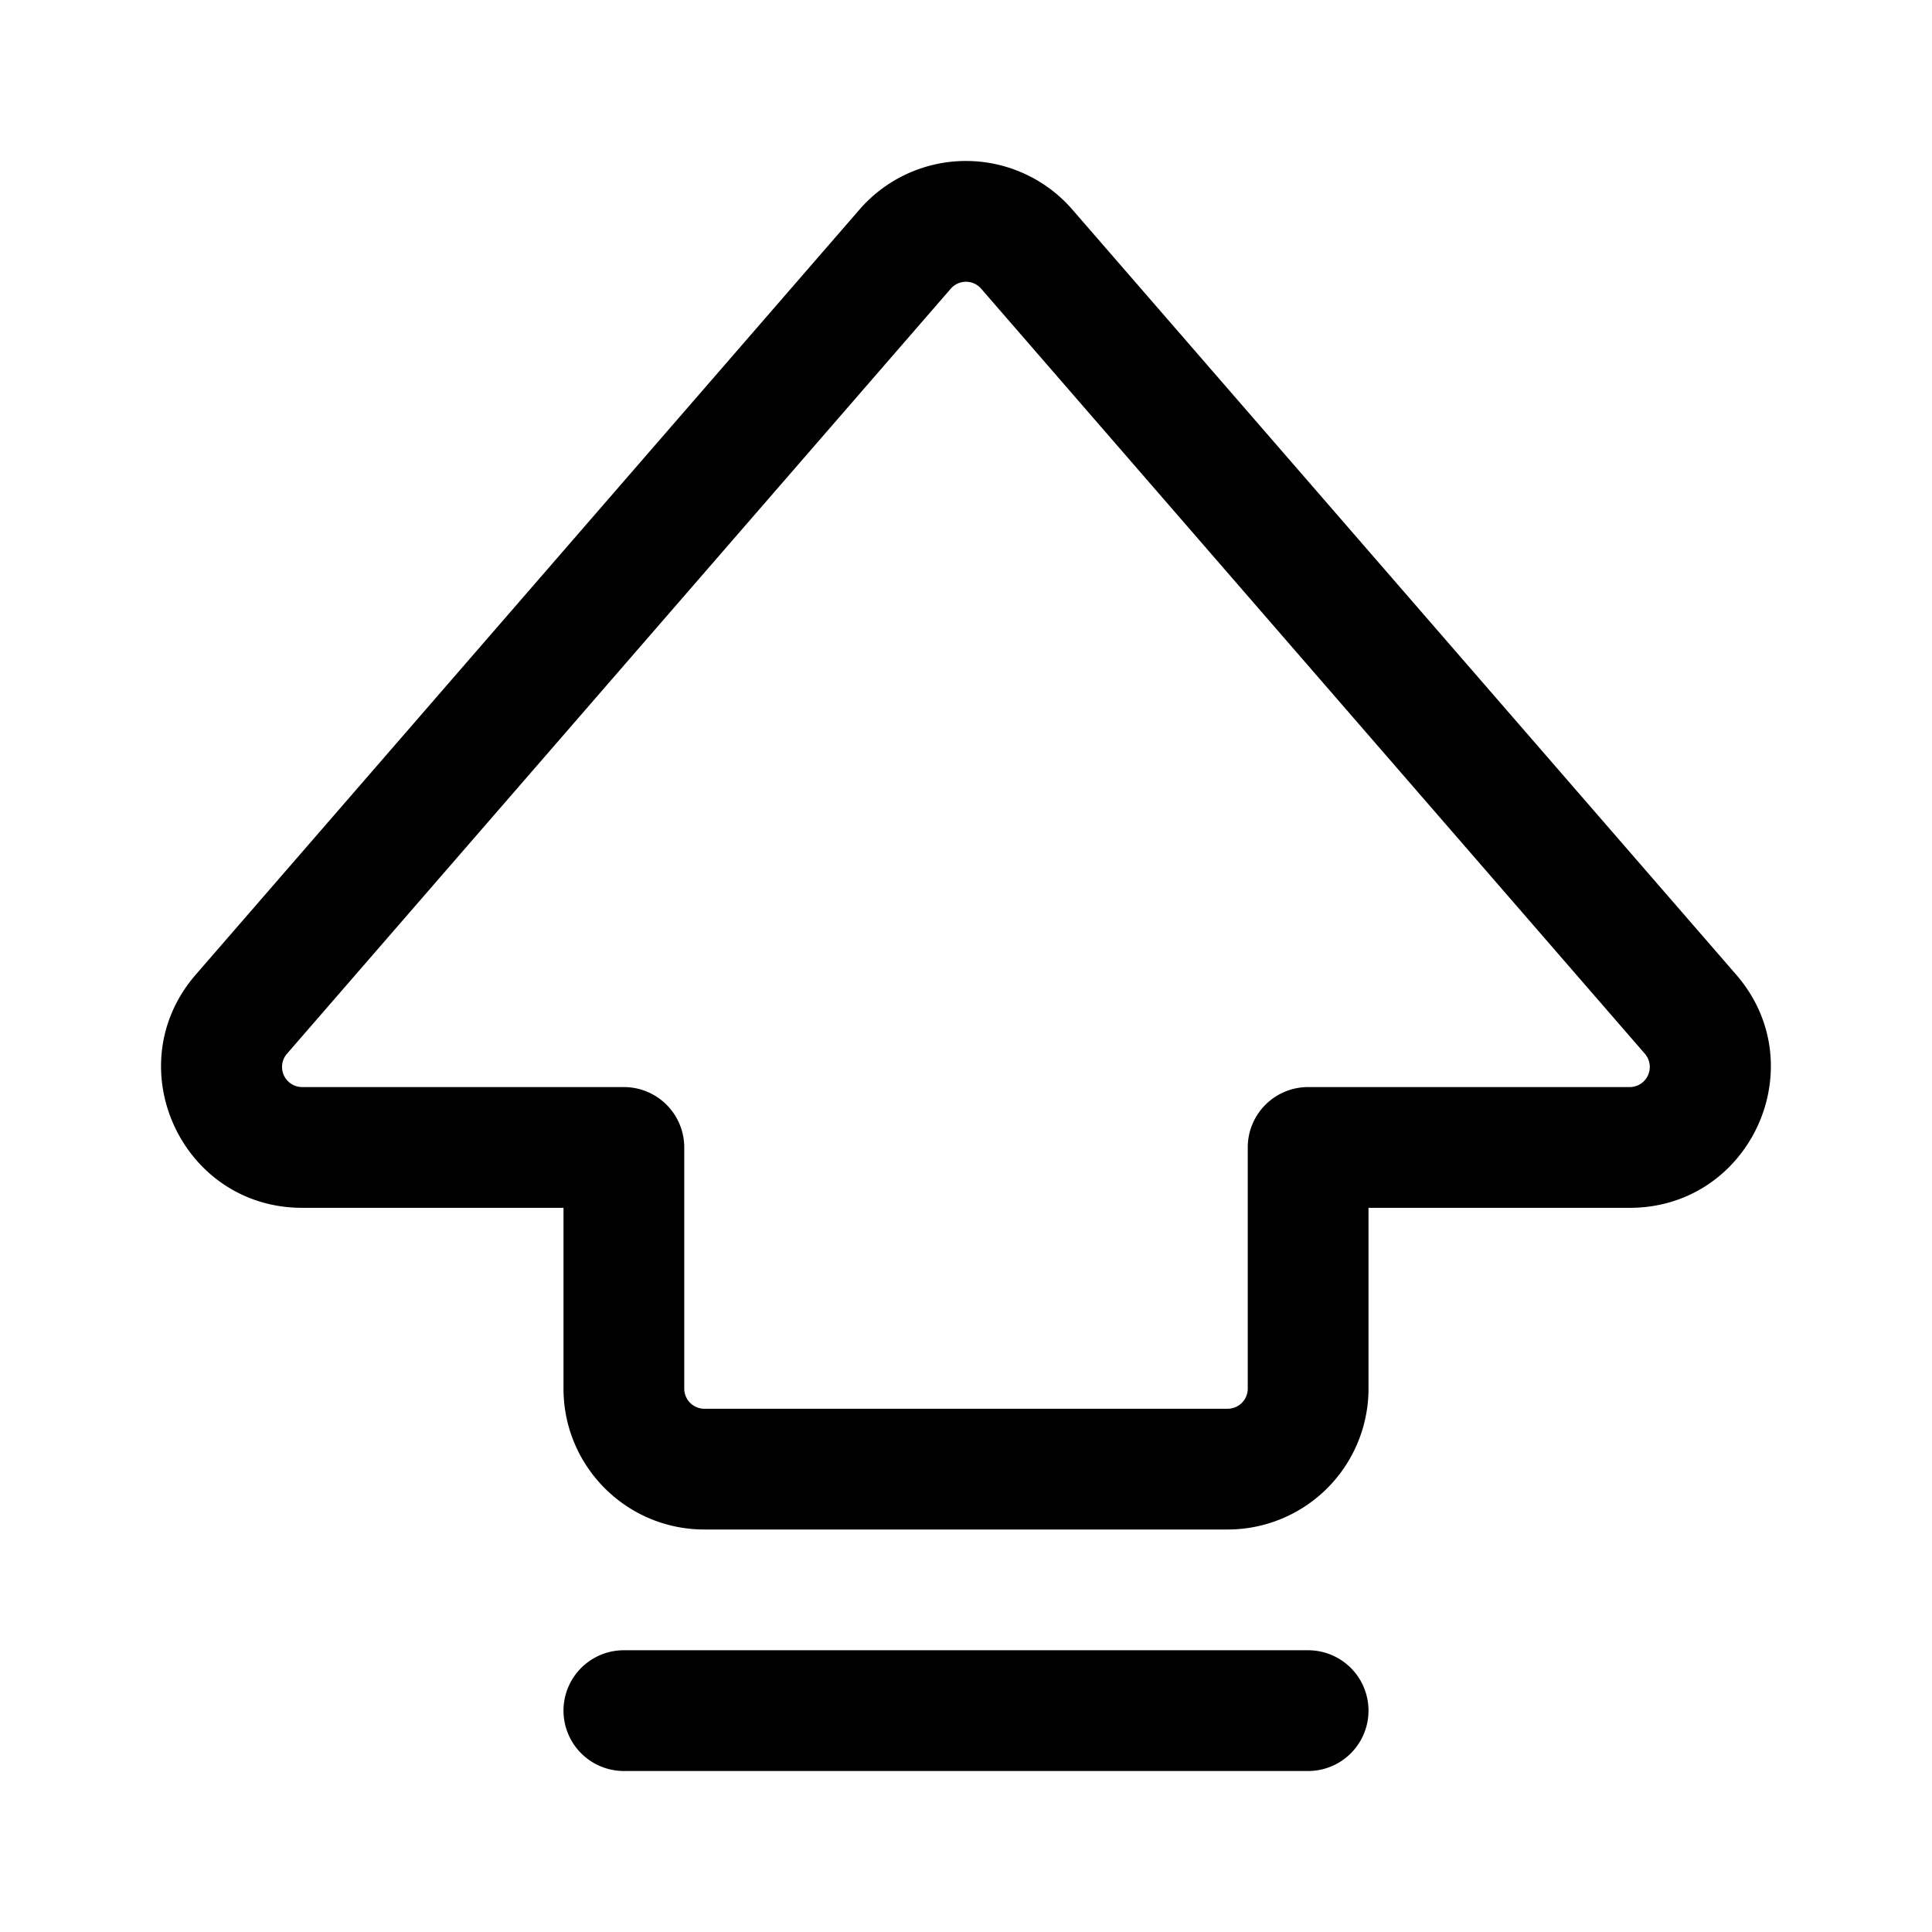 <svg xmlns="http://www.w3.org/2000/svg" width="3em" height="3em" viewBox="0 0 24 24"><path fill="currentColor" d="M13.321 2.603a1.75 1.75 0 0 0-2.644 0l-8.245 9.504c-.983 1.133-.178 2.897 1.322 2.897H7v2.246c0 .966.783 1.75 1.75 1.75h6.5A1.75 1.75 0 0 0 17 17.25v-2.246h3.245c1.5 0 2.305-1.764 1.322-2.897zm-1.51.983a.25.25 0 0 1 .377 0l8.245 9.504a.25.25 0 0 1-.188.414H16.25a.75.75 0 0 0-.75.75v2.996a.25.25 0 0 1-.25.25h-6.5a.25.25 0 0 1-.25-.25v-2.996a.75.75 0 0 0-.75-.75H3.754a.25.25 0 0 1-.189-.414zM7.75 20.5a.75.75 0 1 0 0 1.5h8.5a.75.75 0 0 0 0-1.5z"/></svg>